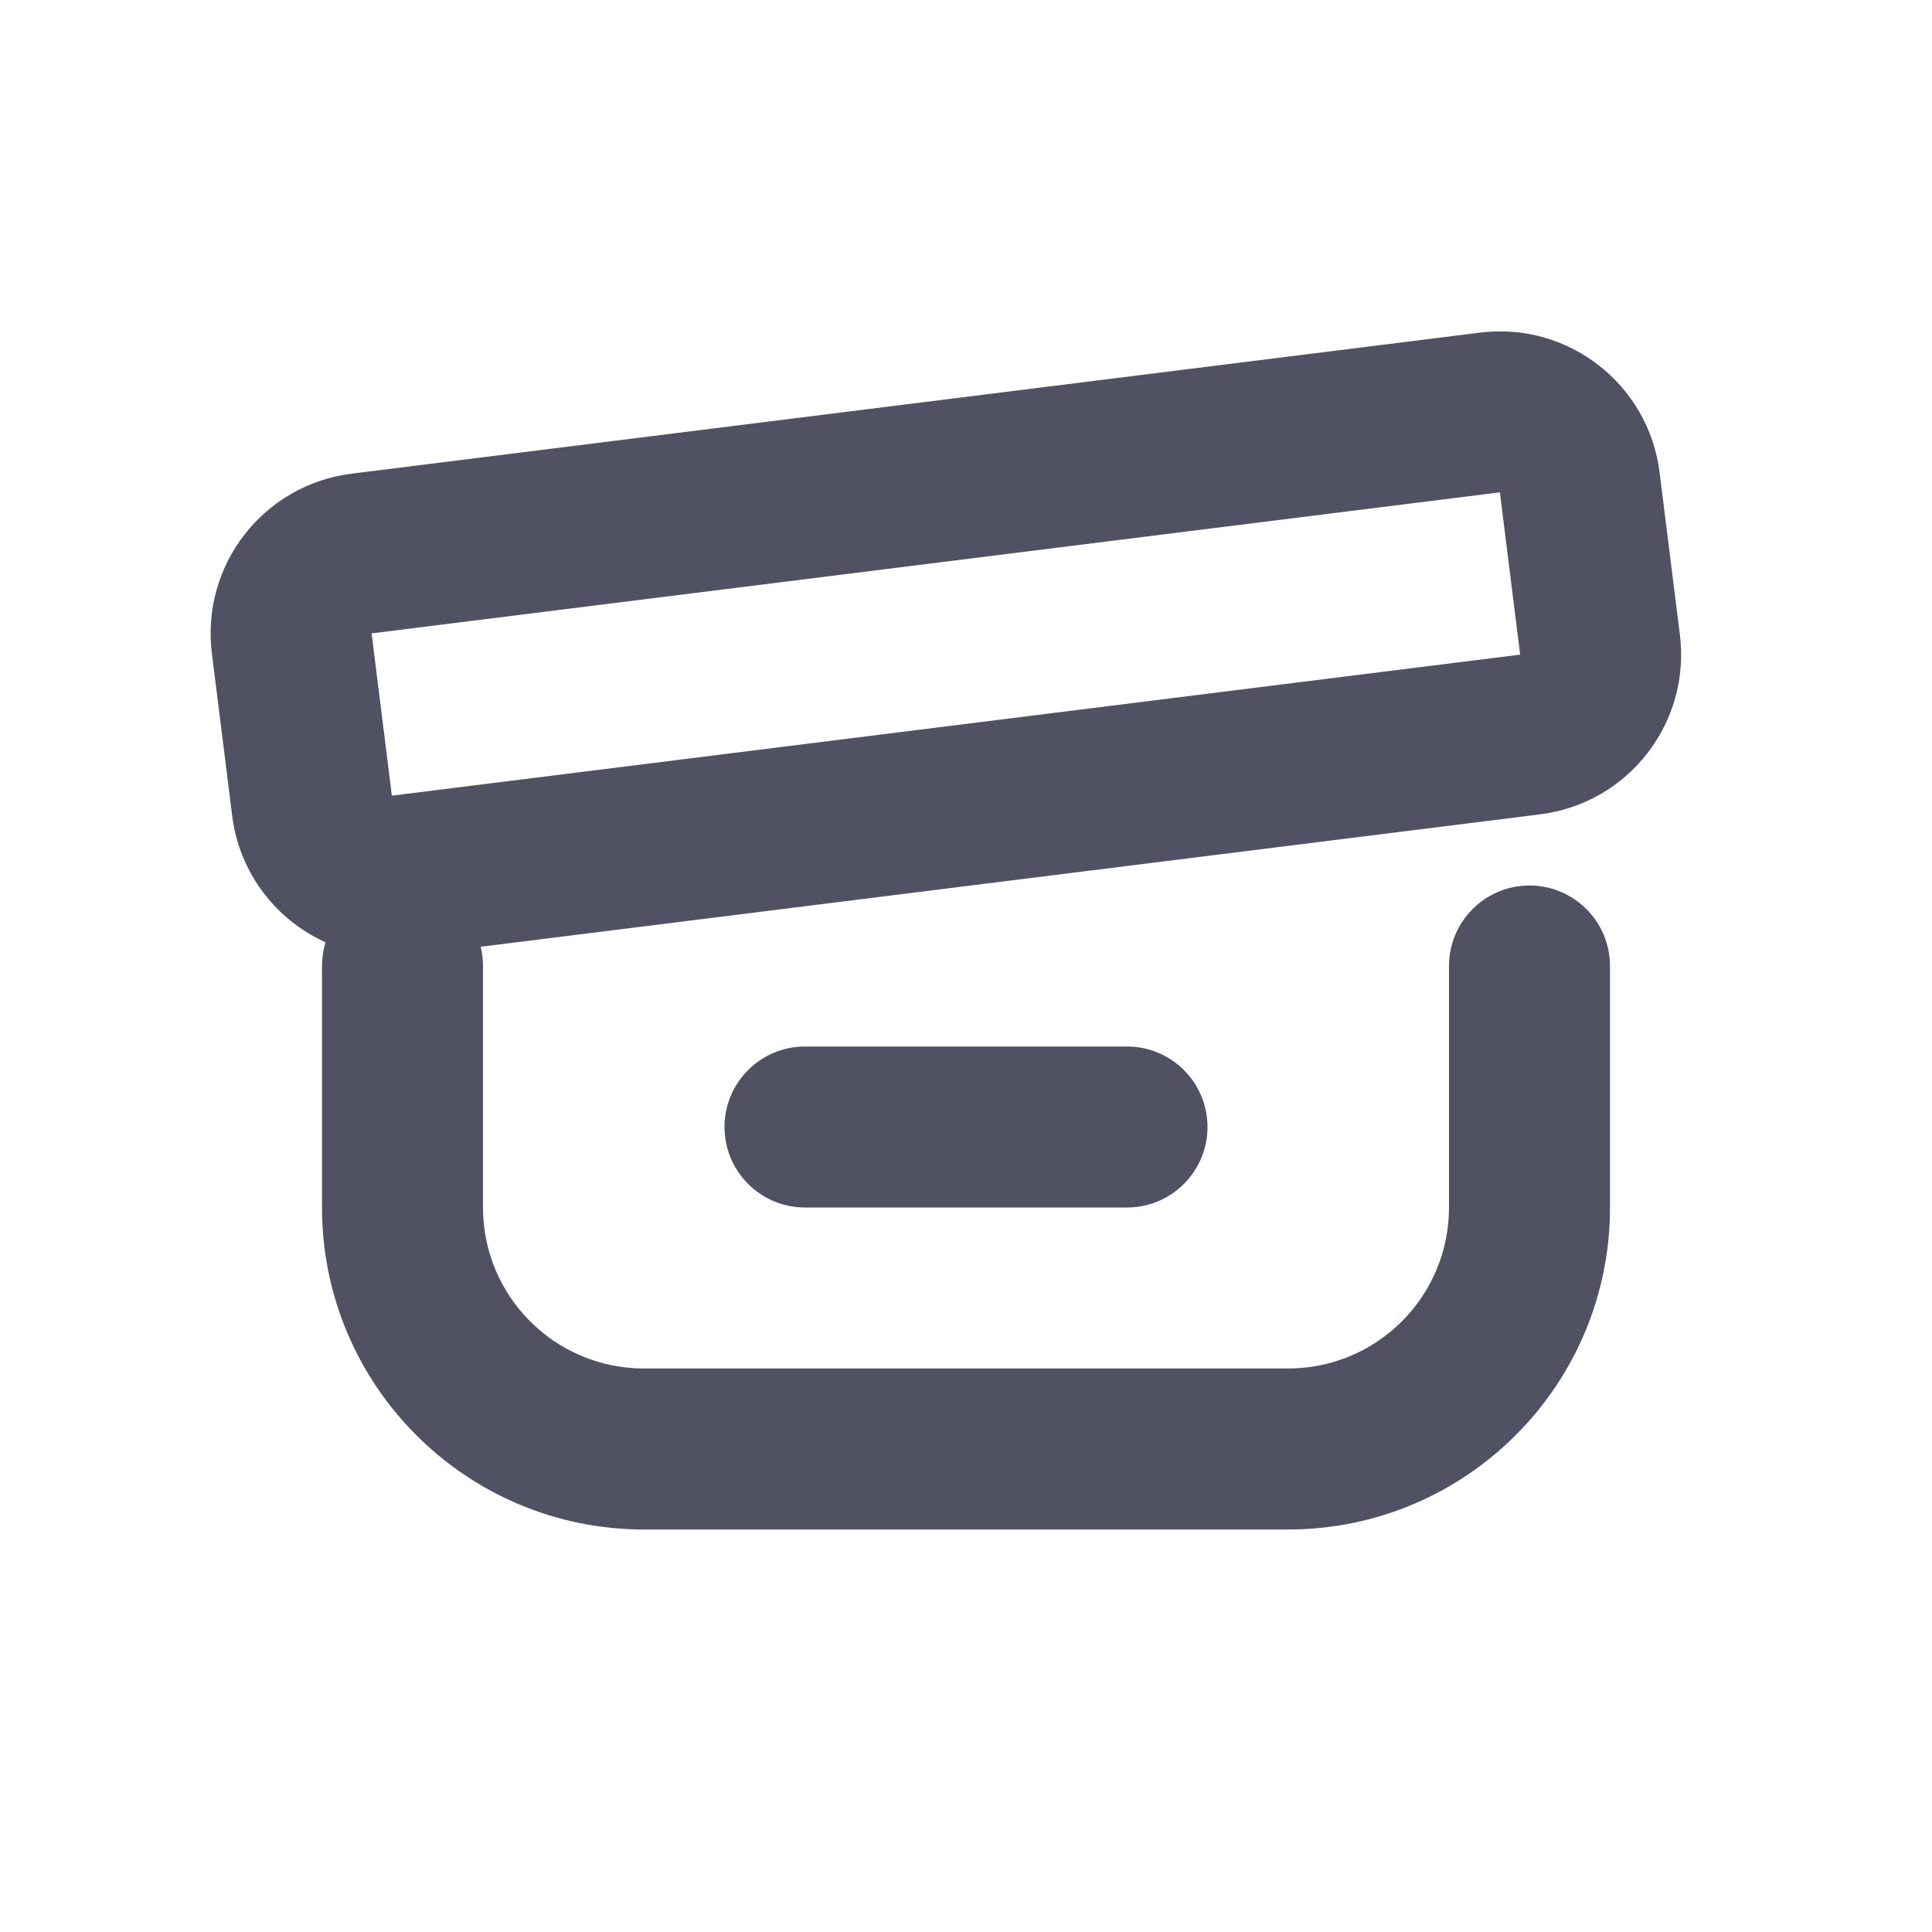 <svg width="24" height="24" viewBox="0 0 24 24" fill="none" xmlns="http://www.w3.org/2000/svg">
<path d="M20.616 5.868C20.479 4.772 19.48 3.995 18.384 4.132L4.368 5.884C3.272 6.021 2.495 7.02 2.632 8.116L2.884 10.132C2.973 10.848 3.431 11.428 4.044 11.706C4.015 11.799 4 11.898 4 12V15C4 17.209 5.791 19 8 19H16C18.209 19 20 17.209 20 15V12C20 11.448 19.552 11 19 11C18.448 11 18 11.448 18 12V15C18 16.105 17.105 17 16 17H8C6.895 17 6 16.105 6 15V12C6 11.918 5.99 11.838 5.971 11.761L19.132 10.116C20.228 9.979 21.005 8.98 20.868 7.884L20.616 5.868ZM4.616 7.868L18.632 6.116L18.884 8.132L4.868 9.884L4.616 7.868Z" fill="#515164"/>
<path d="M9 14C9 13.448 9.448 13 10 13H14C14.552 13 15 13.448 15 14C15 14.552 14.552 15 14 15H10C9.448 15 9 14.552 9 14Z" fill="#515164"/>
</svg>
